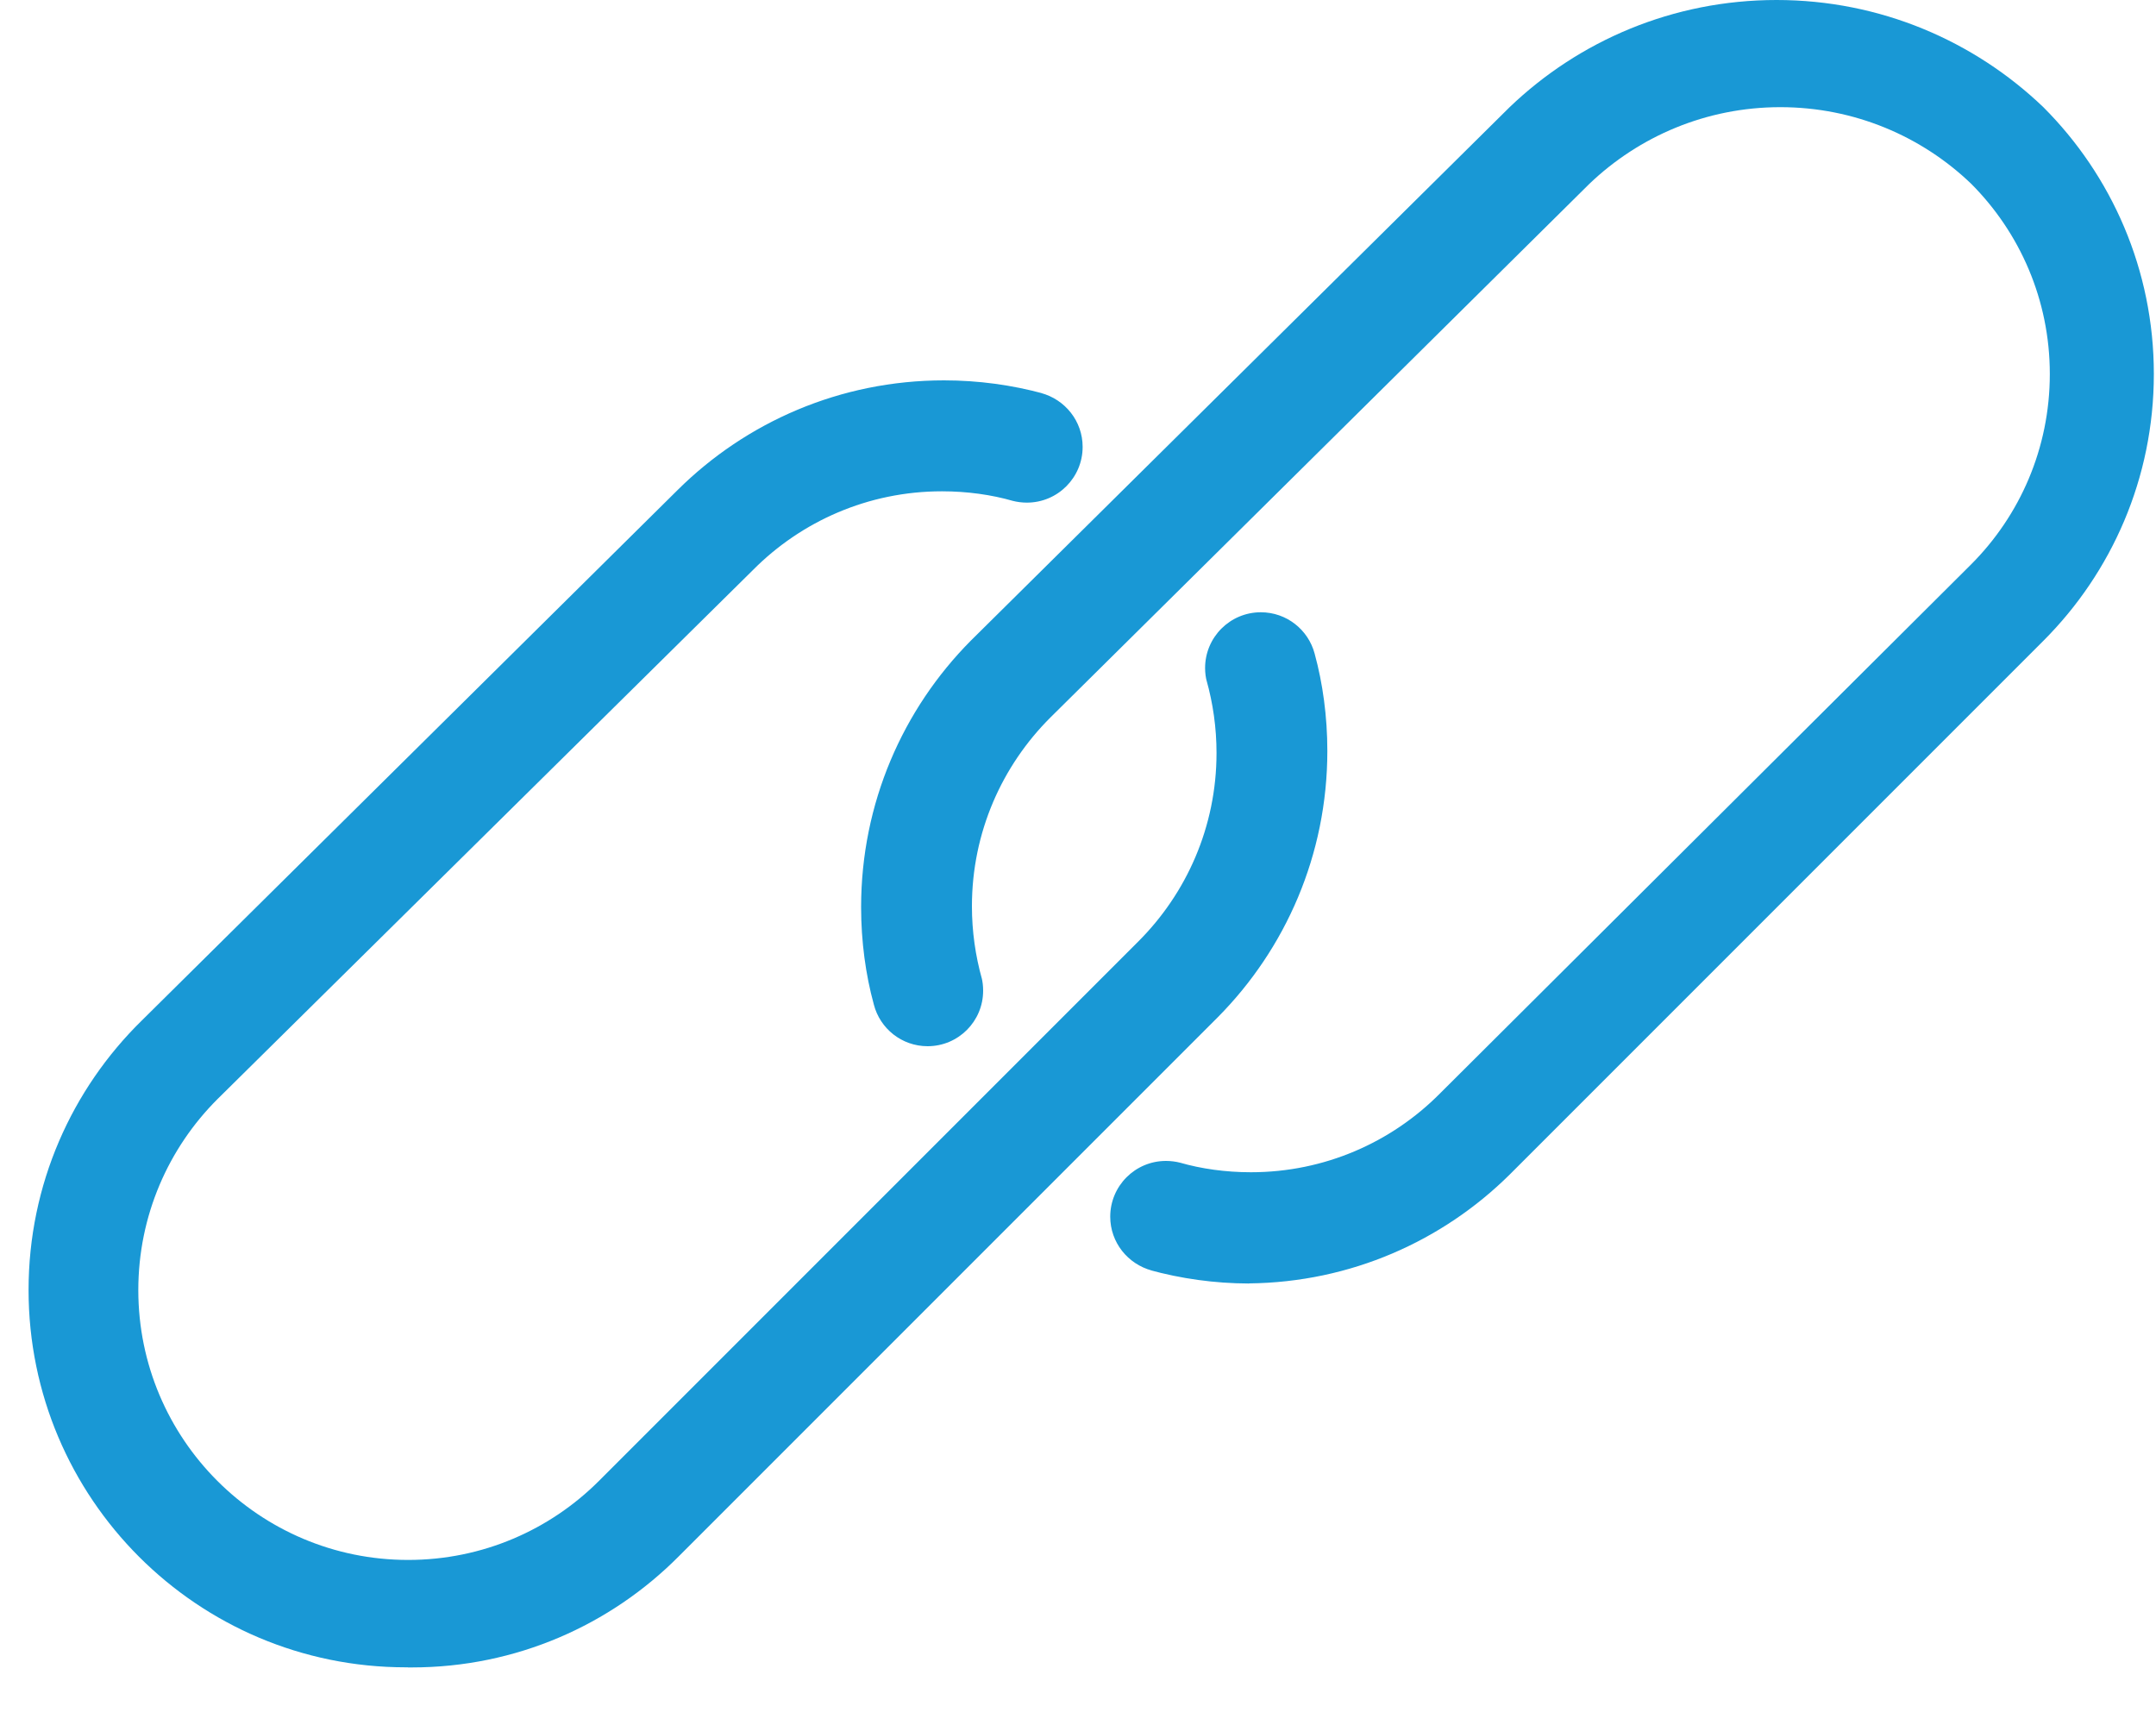 <svg width="20" height="16" viewBox="0 0 20 16" fill="none" xmlns="http://www.w3.org/2000/svg">
<path fill-rule="evenodd" clip-rule="evenodd" d="M3.786 15.465C3.78 15.465 3.773 15.465 3.765 15.465C1.832 15.465 0.265 13.898 0.265 11.965C0.265 10.986 0.667 10.101 1.315 9.466L1.316 9.465L6.286 4.545C6.92 3.916 7.793 3.528 8.757 3.528C9.077 3.528 9.386 3.571 9.681 3.651L9.656 3.645C9.88 3.705 10.043 3.906 10.043 4.145C10.043 4.43 9.812 4.662 9.526 4.662C9.48 4.662 9.435 4.656 9.392 4.645L9.396 4.646C9.199 4.589 8.972 4.557 8.738 4.557C8.053 4.557 7.433 4.836 6.986 5.286L2.016 10.196C1.563 10.649 1.283 11.275 1.283 11.966C1.283 13.348 2.404 14.469 3.786 14.469C4.477 14.469 5.103 14.189 5.556 13.736L10.556 8.736C11.006 8.288 11.285 7.669 11.285 6.984C11.285 6.75 11.252 6.523 11.192 6.309L11.196 6.326C11.185 6.287 11.179 6.242 11.179 6.196C11.179 5.911 11.41 5.679 11.696 5.679C11.935 5.679 12.136 5.841 12.195 6.062L12.196 6.066C12.27 6.336 12.313 6.645 12.313 6.965C12.313 7.929 11.925 8.802 11.296 9.436L6.296 14.436C5.664 15.072 4.788 15.466 3.82 15.466C3.808 15.466 3.796 15.466 3.784 15.466L3.786 15.465ZM11.586 11.905C11.265 11.904 10.956 11.86 10.661 11.779L10.686 11.785C10.462 11.725 10.299 11.524 10.299 11.285C10.299 11 10.53 10.768 10.816 10.768C10.862 10.768 10.907 10.774 10.95 10.785L10.946 10.784C11.143 10.841 11.37 10.873 11.604 10.873C12.289 10.873 12.909 10.594 13.356 10.144L18.286 5.234C18.737 4.782 19.015 4.158 19.015 3.469C19.015 2.78 18.736 2.156 18.285 1.704C17.826 1.264 17.202 0.994 16.515 0.994C15.828 0.994 15.204 1.265 14.744 1.705L14.745 1.704L9.745 6.654C9.295 7.102 9.016 7.721 9.016 8.406C9.016 8.64 9.049 8.867 9.109 9.081L9.105 9.064C9.115 9.102 9.12 9.145 9.12 9.189C9.12 9.474 8.889 9.704 8.605 9.704C8.365 9.704 8.163 9.54 8.106 9.317L8.105 9.313C8.031 9.043 7.988 8.734 7.988 8.414C7.988 7.45 8.376 6.577 9.005 5.943L14.005 0.993C14.647 0.378 15.519 0 16.48 0C17.441 0 18.313 0.379 18.956 0.995L18.955 0.994C19.588 1.627 19.98 2.502 19.98 3.469C19.98 4.436 19.588 5.311 18.955 5.944L14.005 10.894C13.383 11.51 12.53 11.894 11.587 11.904H11.585L11.586 11.905Z" fill="#1998D5"/>
</svg>
